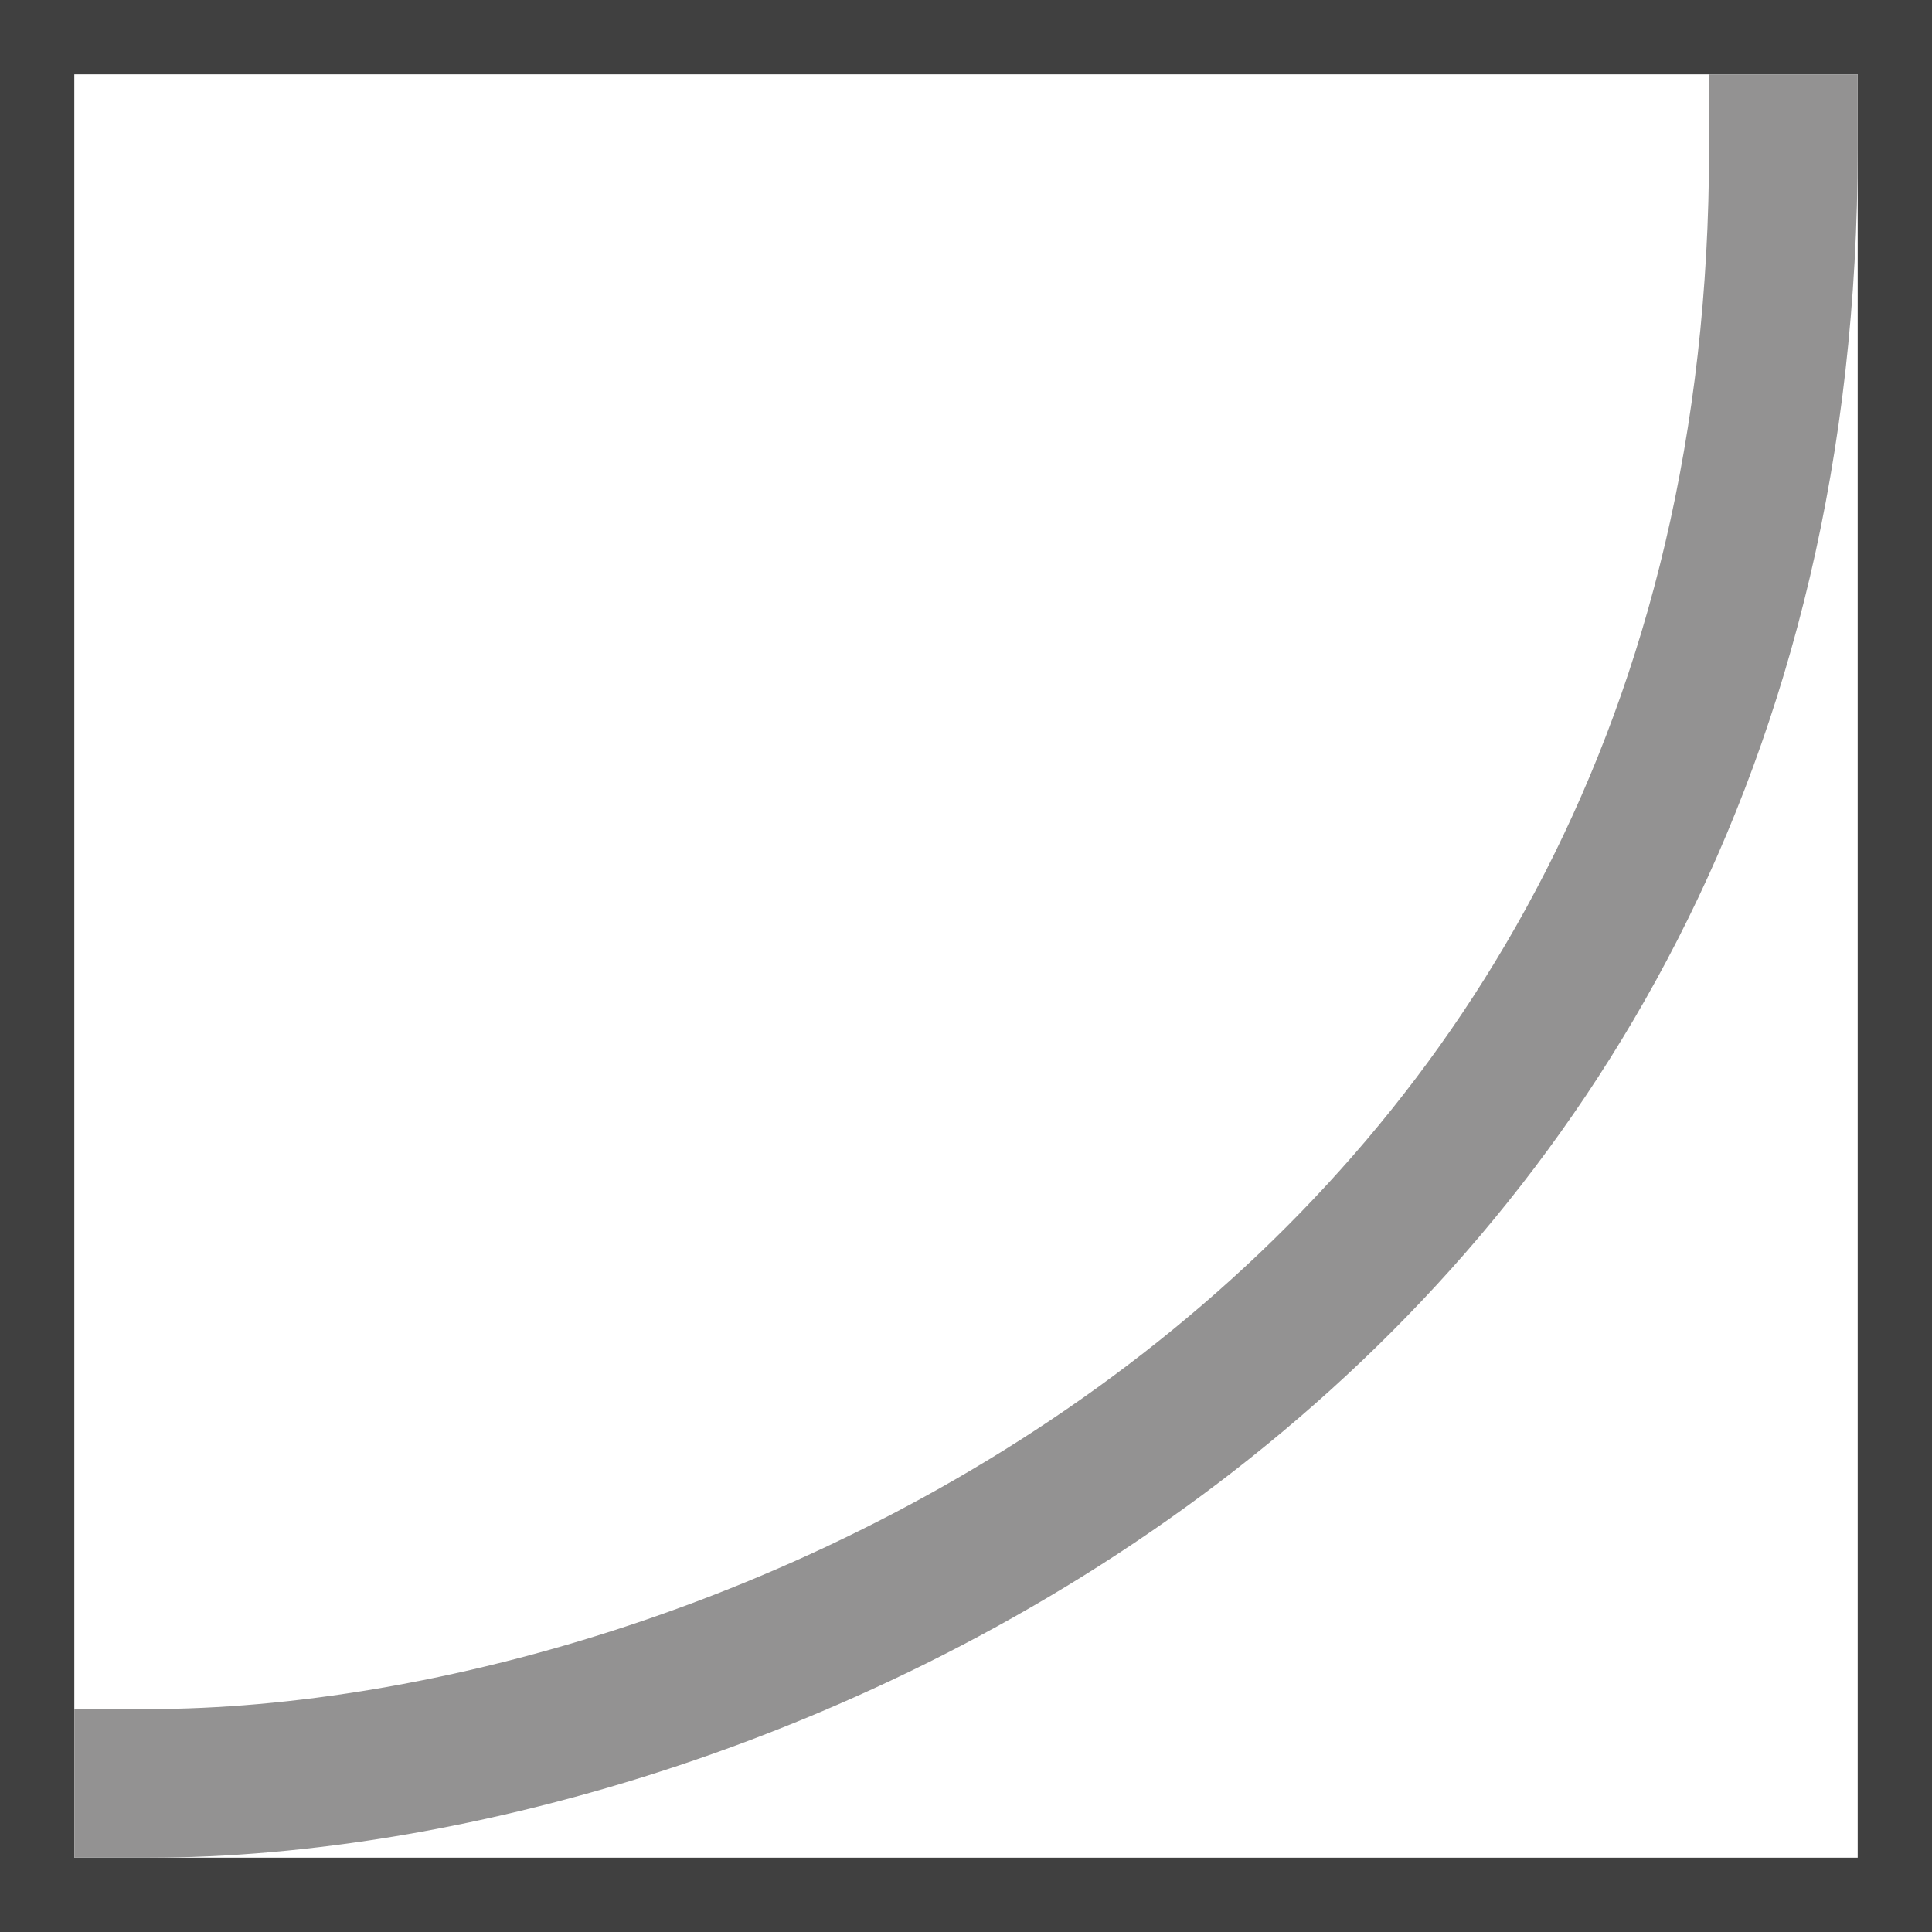 <svg width="13" height="13" viewBox="0 0 13 13" fill="none" xmlns="http://www.w3.org/2000/svg">
<rect width="13" height="13" fill="#535353"/>
<path d="M-4219 -1078C-4219 -1079.1 -4218.1 -1080 -4217 -1080H13045C13046.1 -1080 13047 -1079.1 13047 -1078V5083C13047 5084.1 13046.1 5085 13045 5085H-4217C-4218.1 5085 -4219 5084.1 -4219 5083V-1078Z" fill="#404040"/>
<path d="M-4217 -1079H13045V-1081H-4217V-1079ZM13046 -1078V5083H13048V-1078H13046ZM13045 5084H-4217V5086H13045V5084ZM-4218 5083V-1078H-4220V5083H-4218ZM-4217 5084C-4217.55 5084 -4218 5083.55 -4218 5083H-4220C-4220 5084.66 -4218.66 5086 -4217 5086V5084ZM13046 5083C13046 5083.55 13045.6 5084 13045 5084V5086C13046.7 5086 13048 5084.66 13048 5083H13046ZM13045 -1079C13045.6 -1079 13046 -1078.55 13046 -1078H13048C13048 -1079.66 13046.7 -1081 13045 -1081V-1079ZM-4217 -1081C-4218.66 -1081 -4220 -1079.66 -4220 -1078H-4218C-4218 -1078.55 -4217.55 -1079 -4217 -1079V-1081Z" fill="white" fill-opacity="0.1"/>
<rect x="0.5" y="0.5" width="12" height="12" fill="white"/>
<path d="M12 1C12 9 5 12 1 12" stroke="#939292" stroke-linecap="square"/>
</svg>
